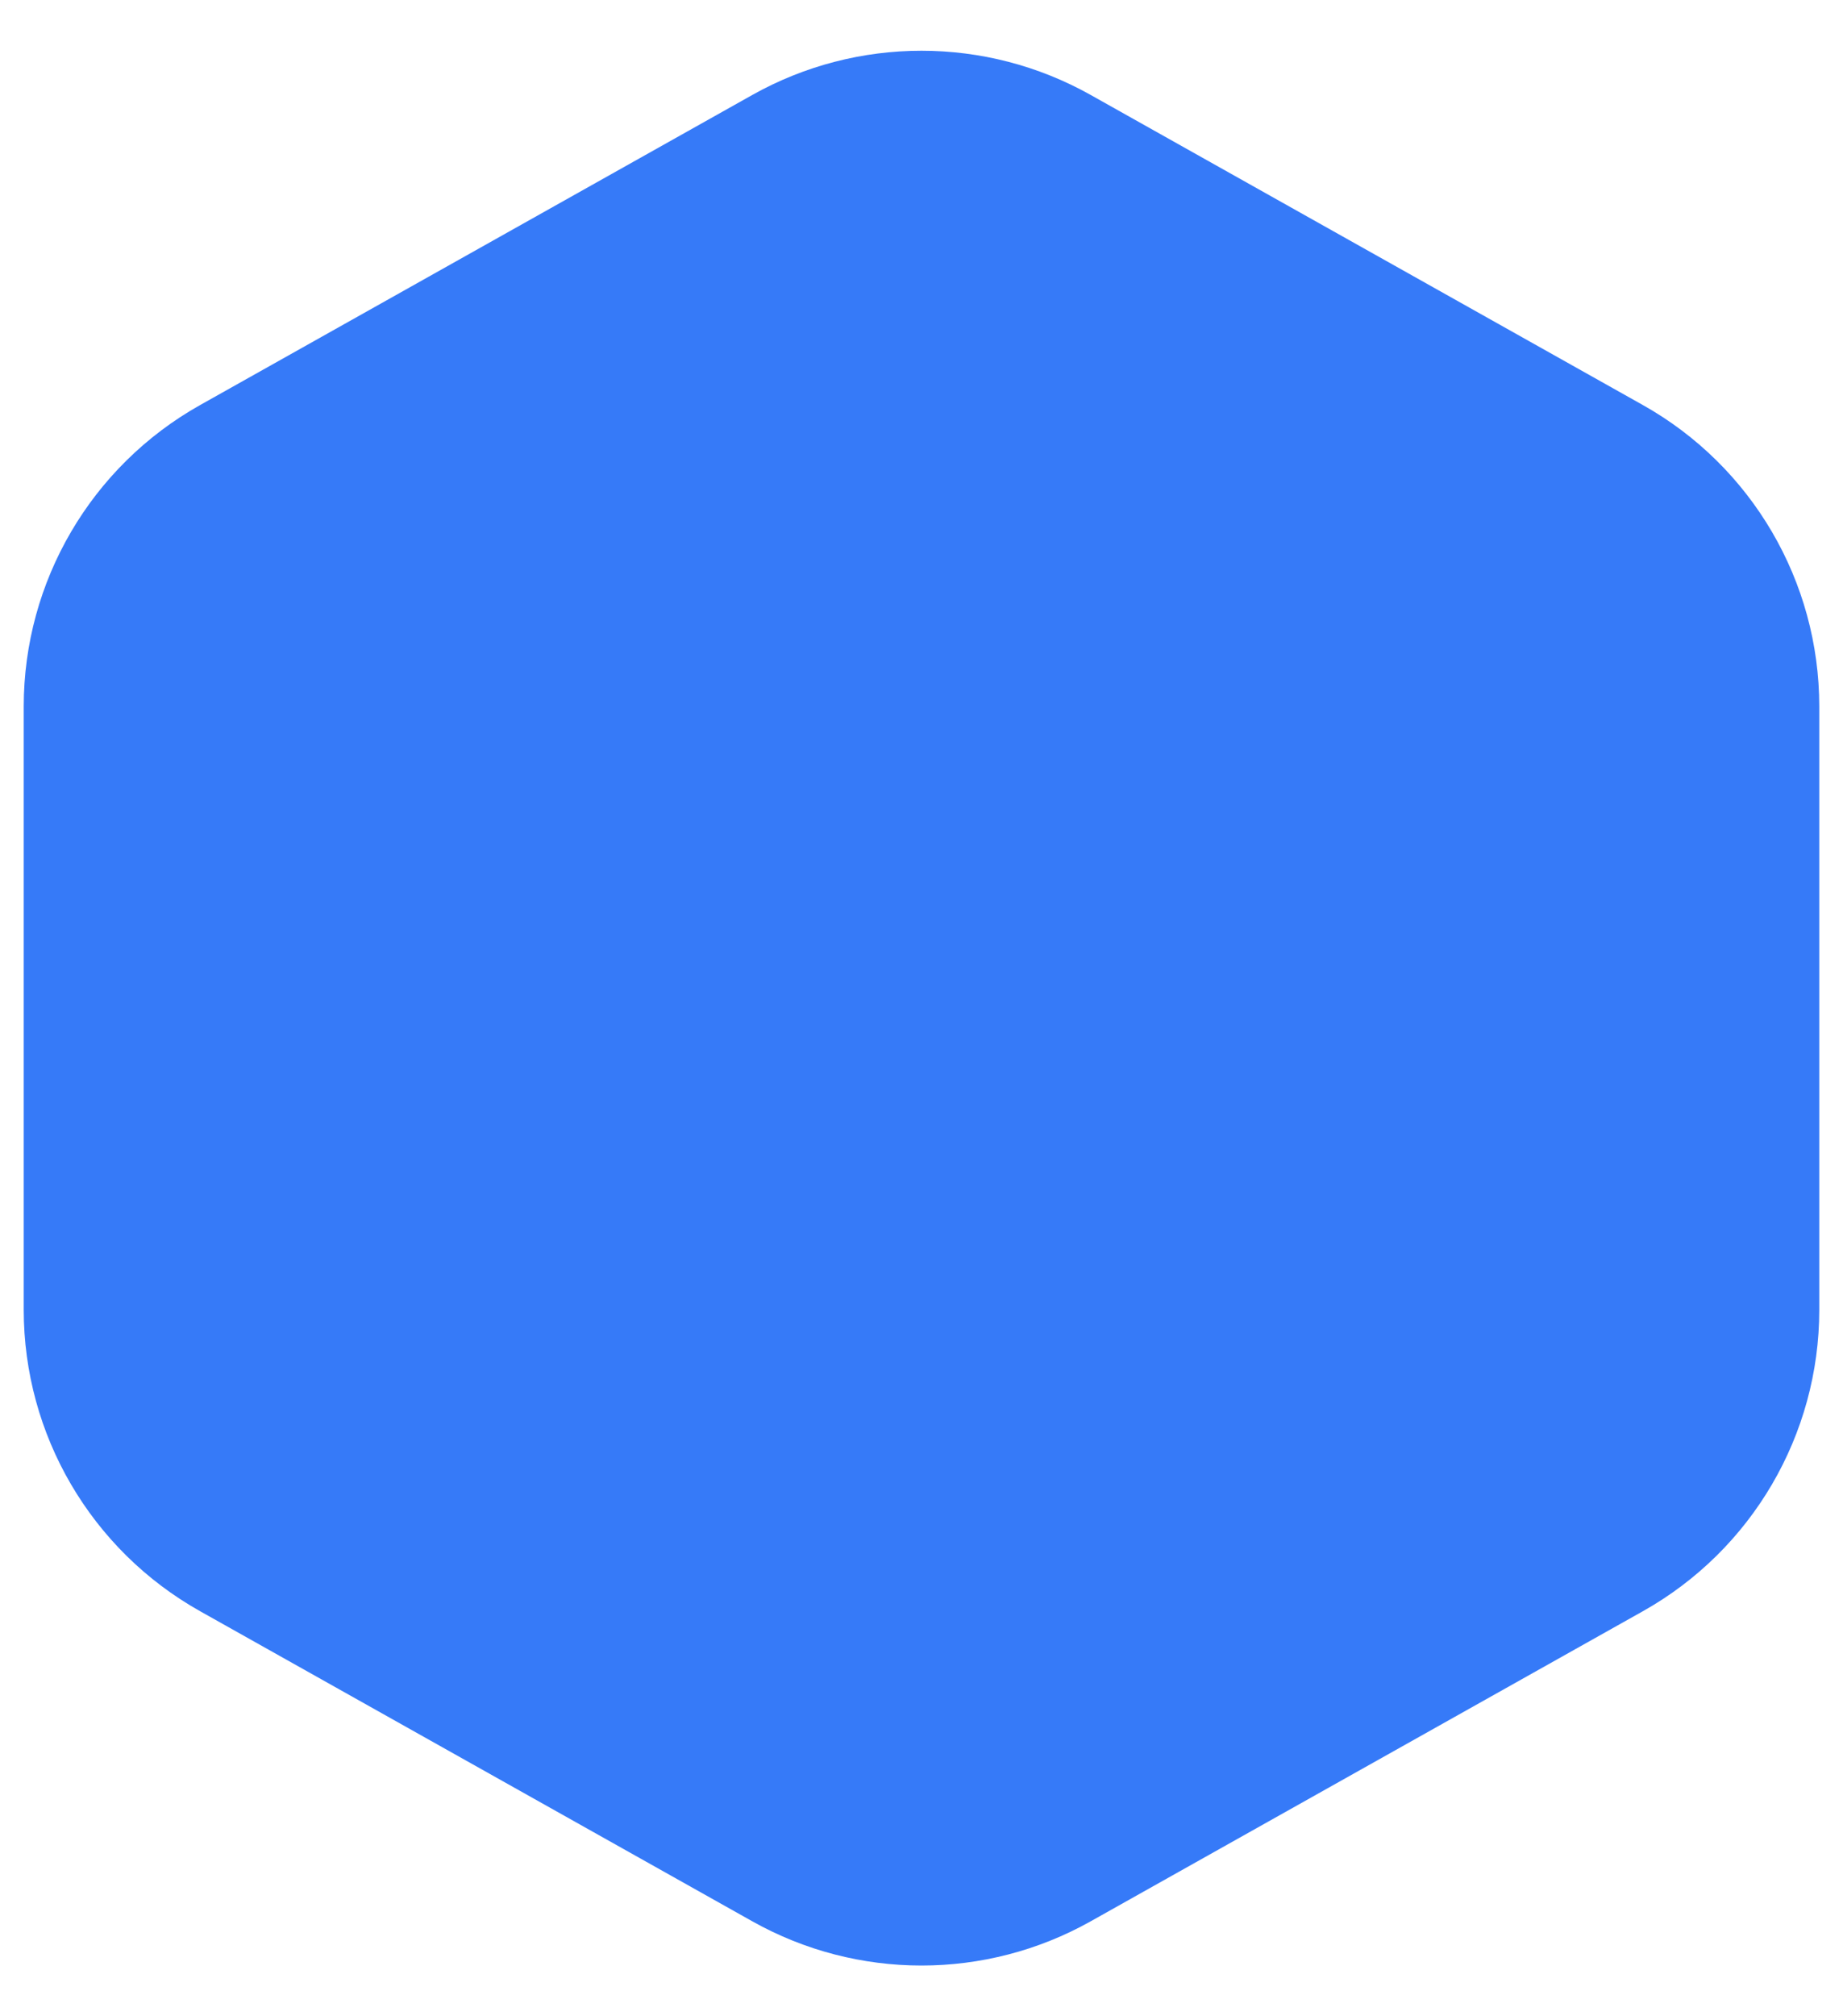 <svg width="32" height="35" viewBox="0 0 32 35" fill="none" xmlns="http://www.w3.org/2000/svg">
<path d="M13.063 1.648C14.887 0.625 17.113 0.625 18.937 1.648L28.525 7.031C30.417 8.093 31.588 10.093 31.588 12.263V22.737C31.588 24.907 30.417 26.907 28.525 27.969L18.937 33.352C17.113 34.375 14.887 34.375 13.063 33.352L3.475 27.969C1.583 26.907 0.412 24.907 0.412 22.737V12.263C0.412 10.093 1.583 8.093 3.475 7.031L13.063 1.648Z" fill="#367AF8"/>
</svg>
